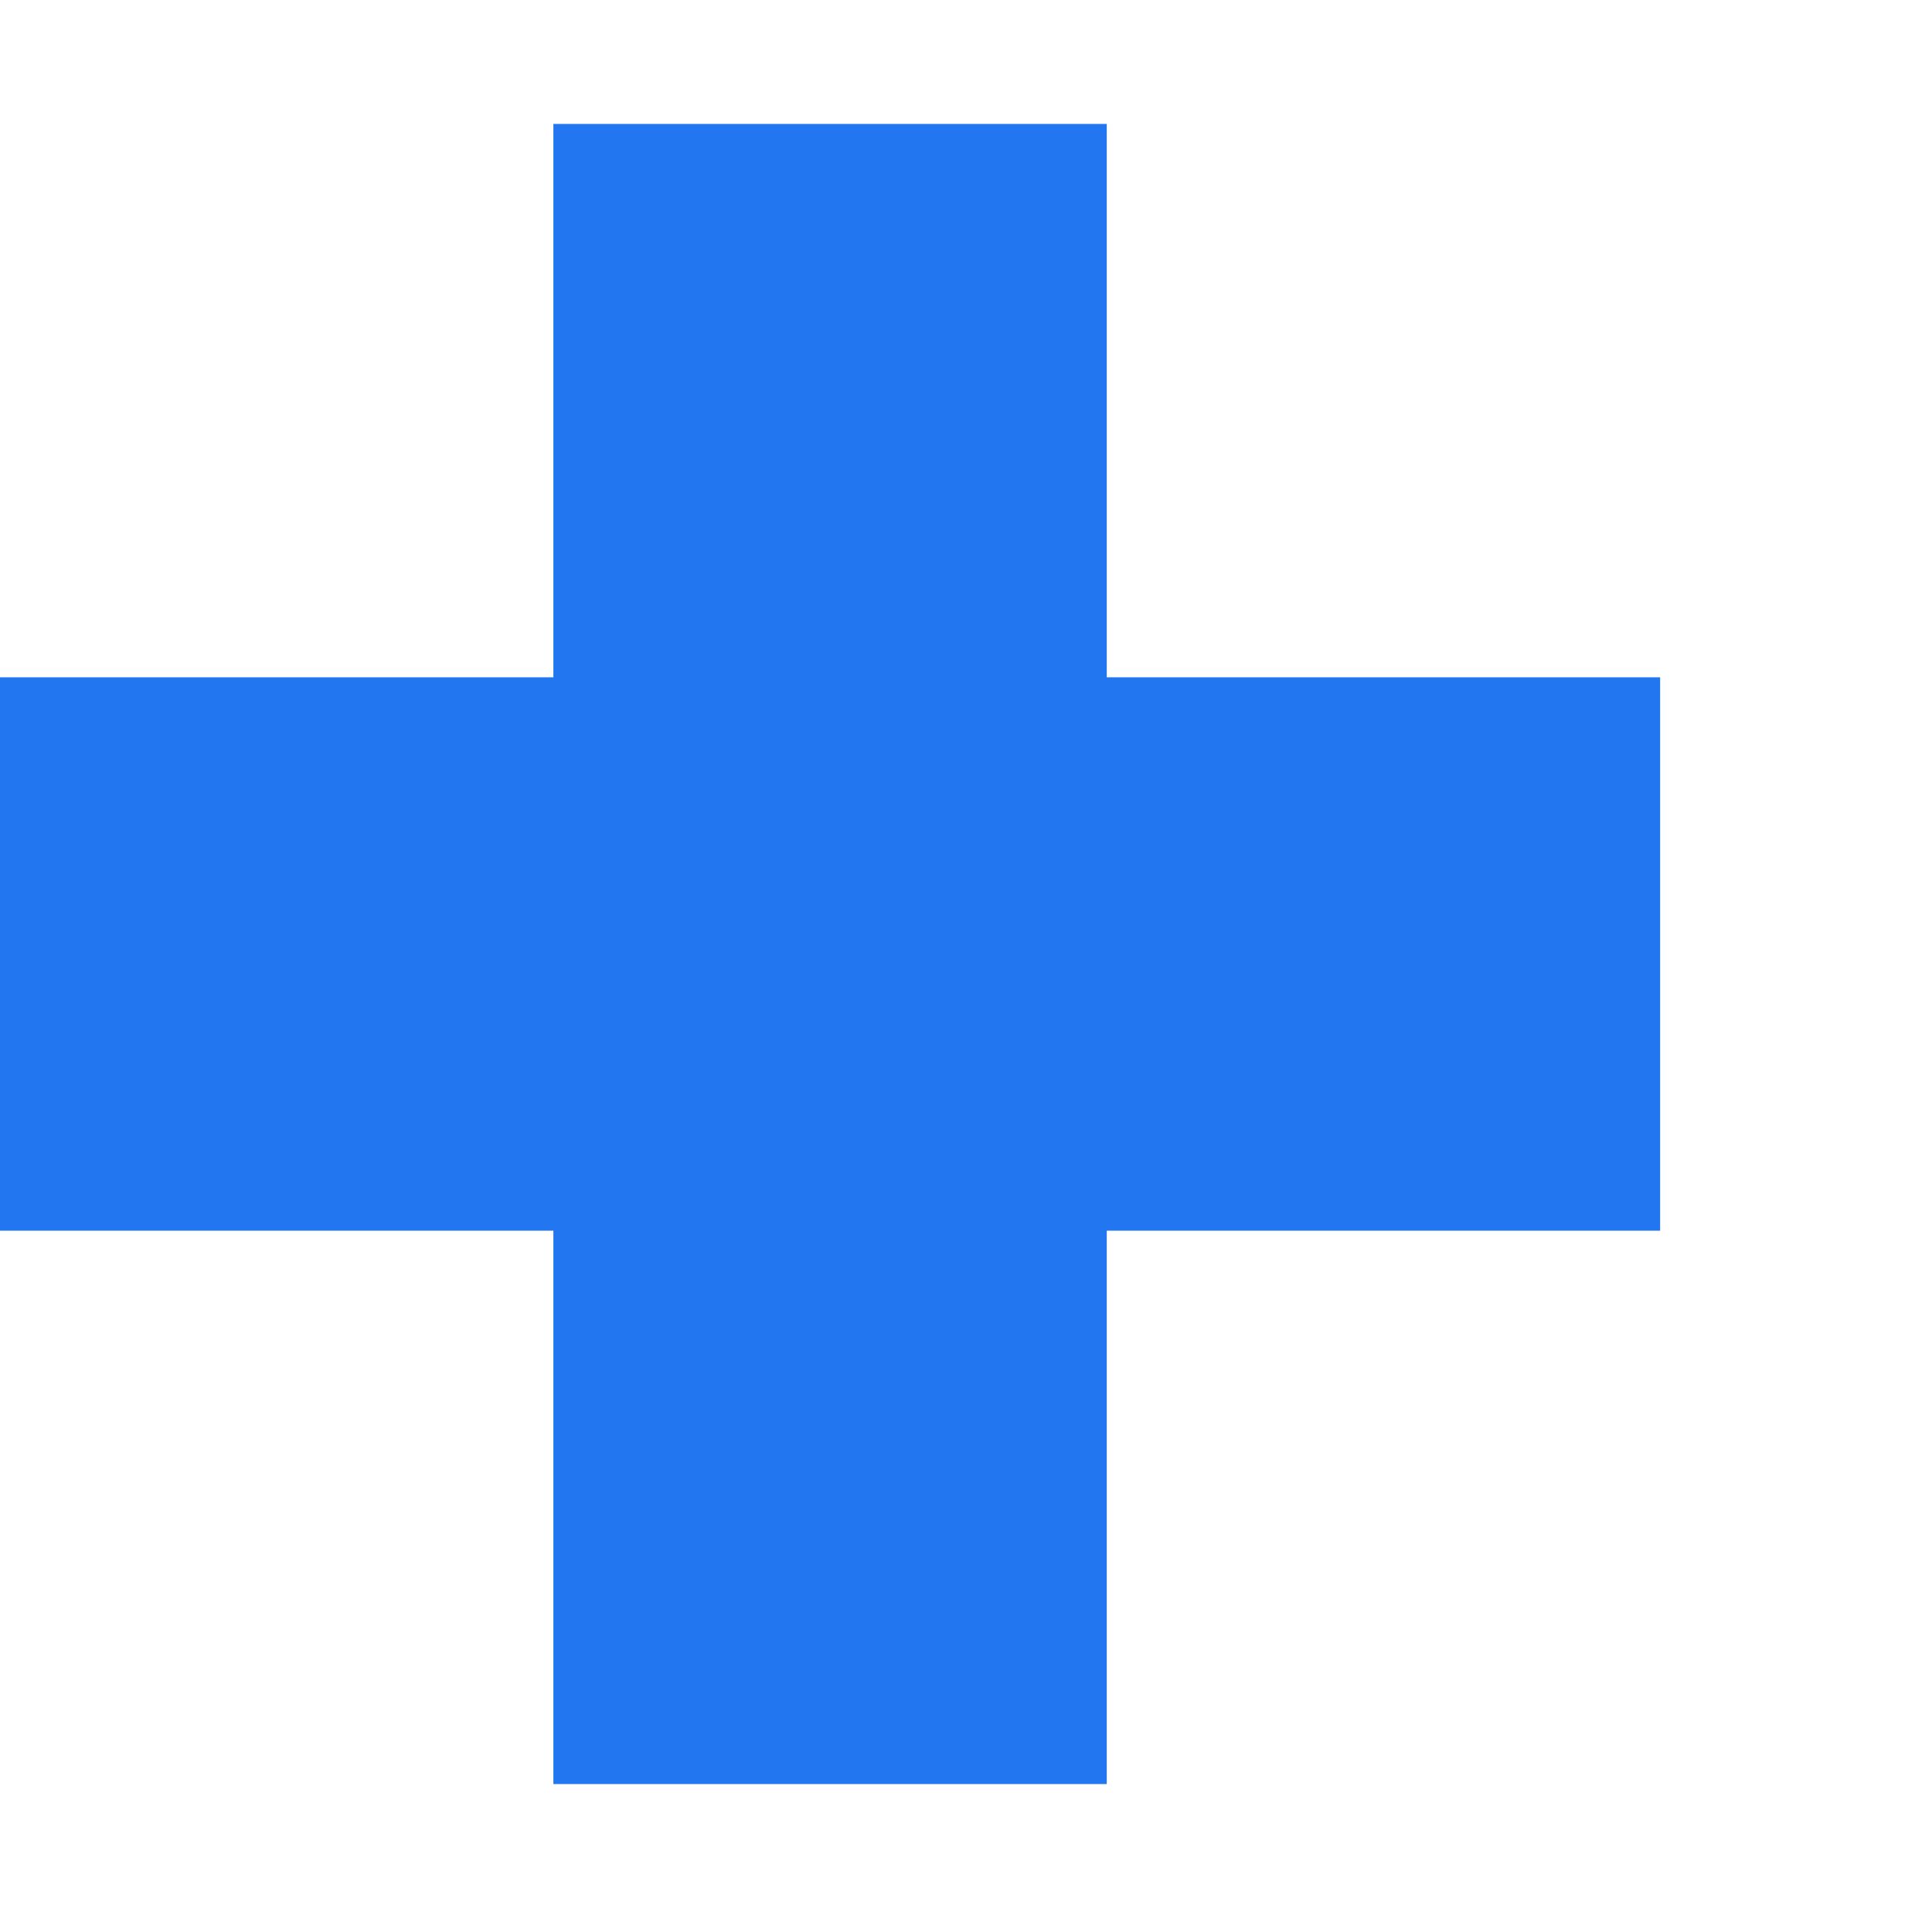 <svg width="7" height="7" viewBox="0 0 7 7" fill="none" xmlns="http://www.w3.org/2000/svg">
<path fill-rule="evenodd" clip-rule="evenodd" d="M6.015 2.454H4.01V0.449H2.005V2.454H0V4.459H2.005V6.464H4.01V4.459H6.015V2.454Z" fill="#2277F1"/>
</svg>
